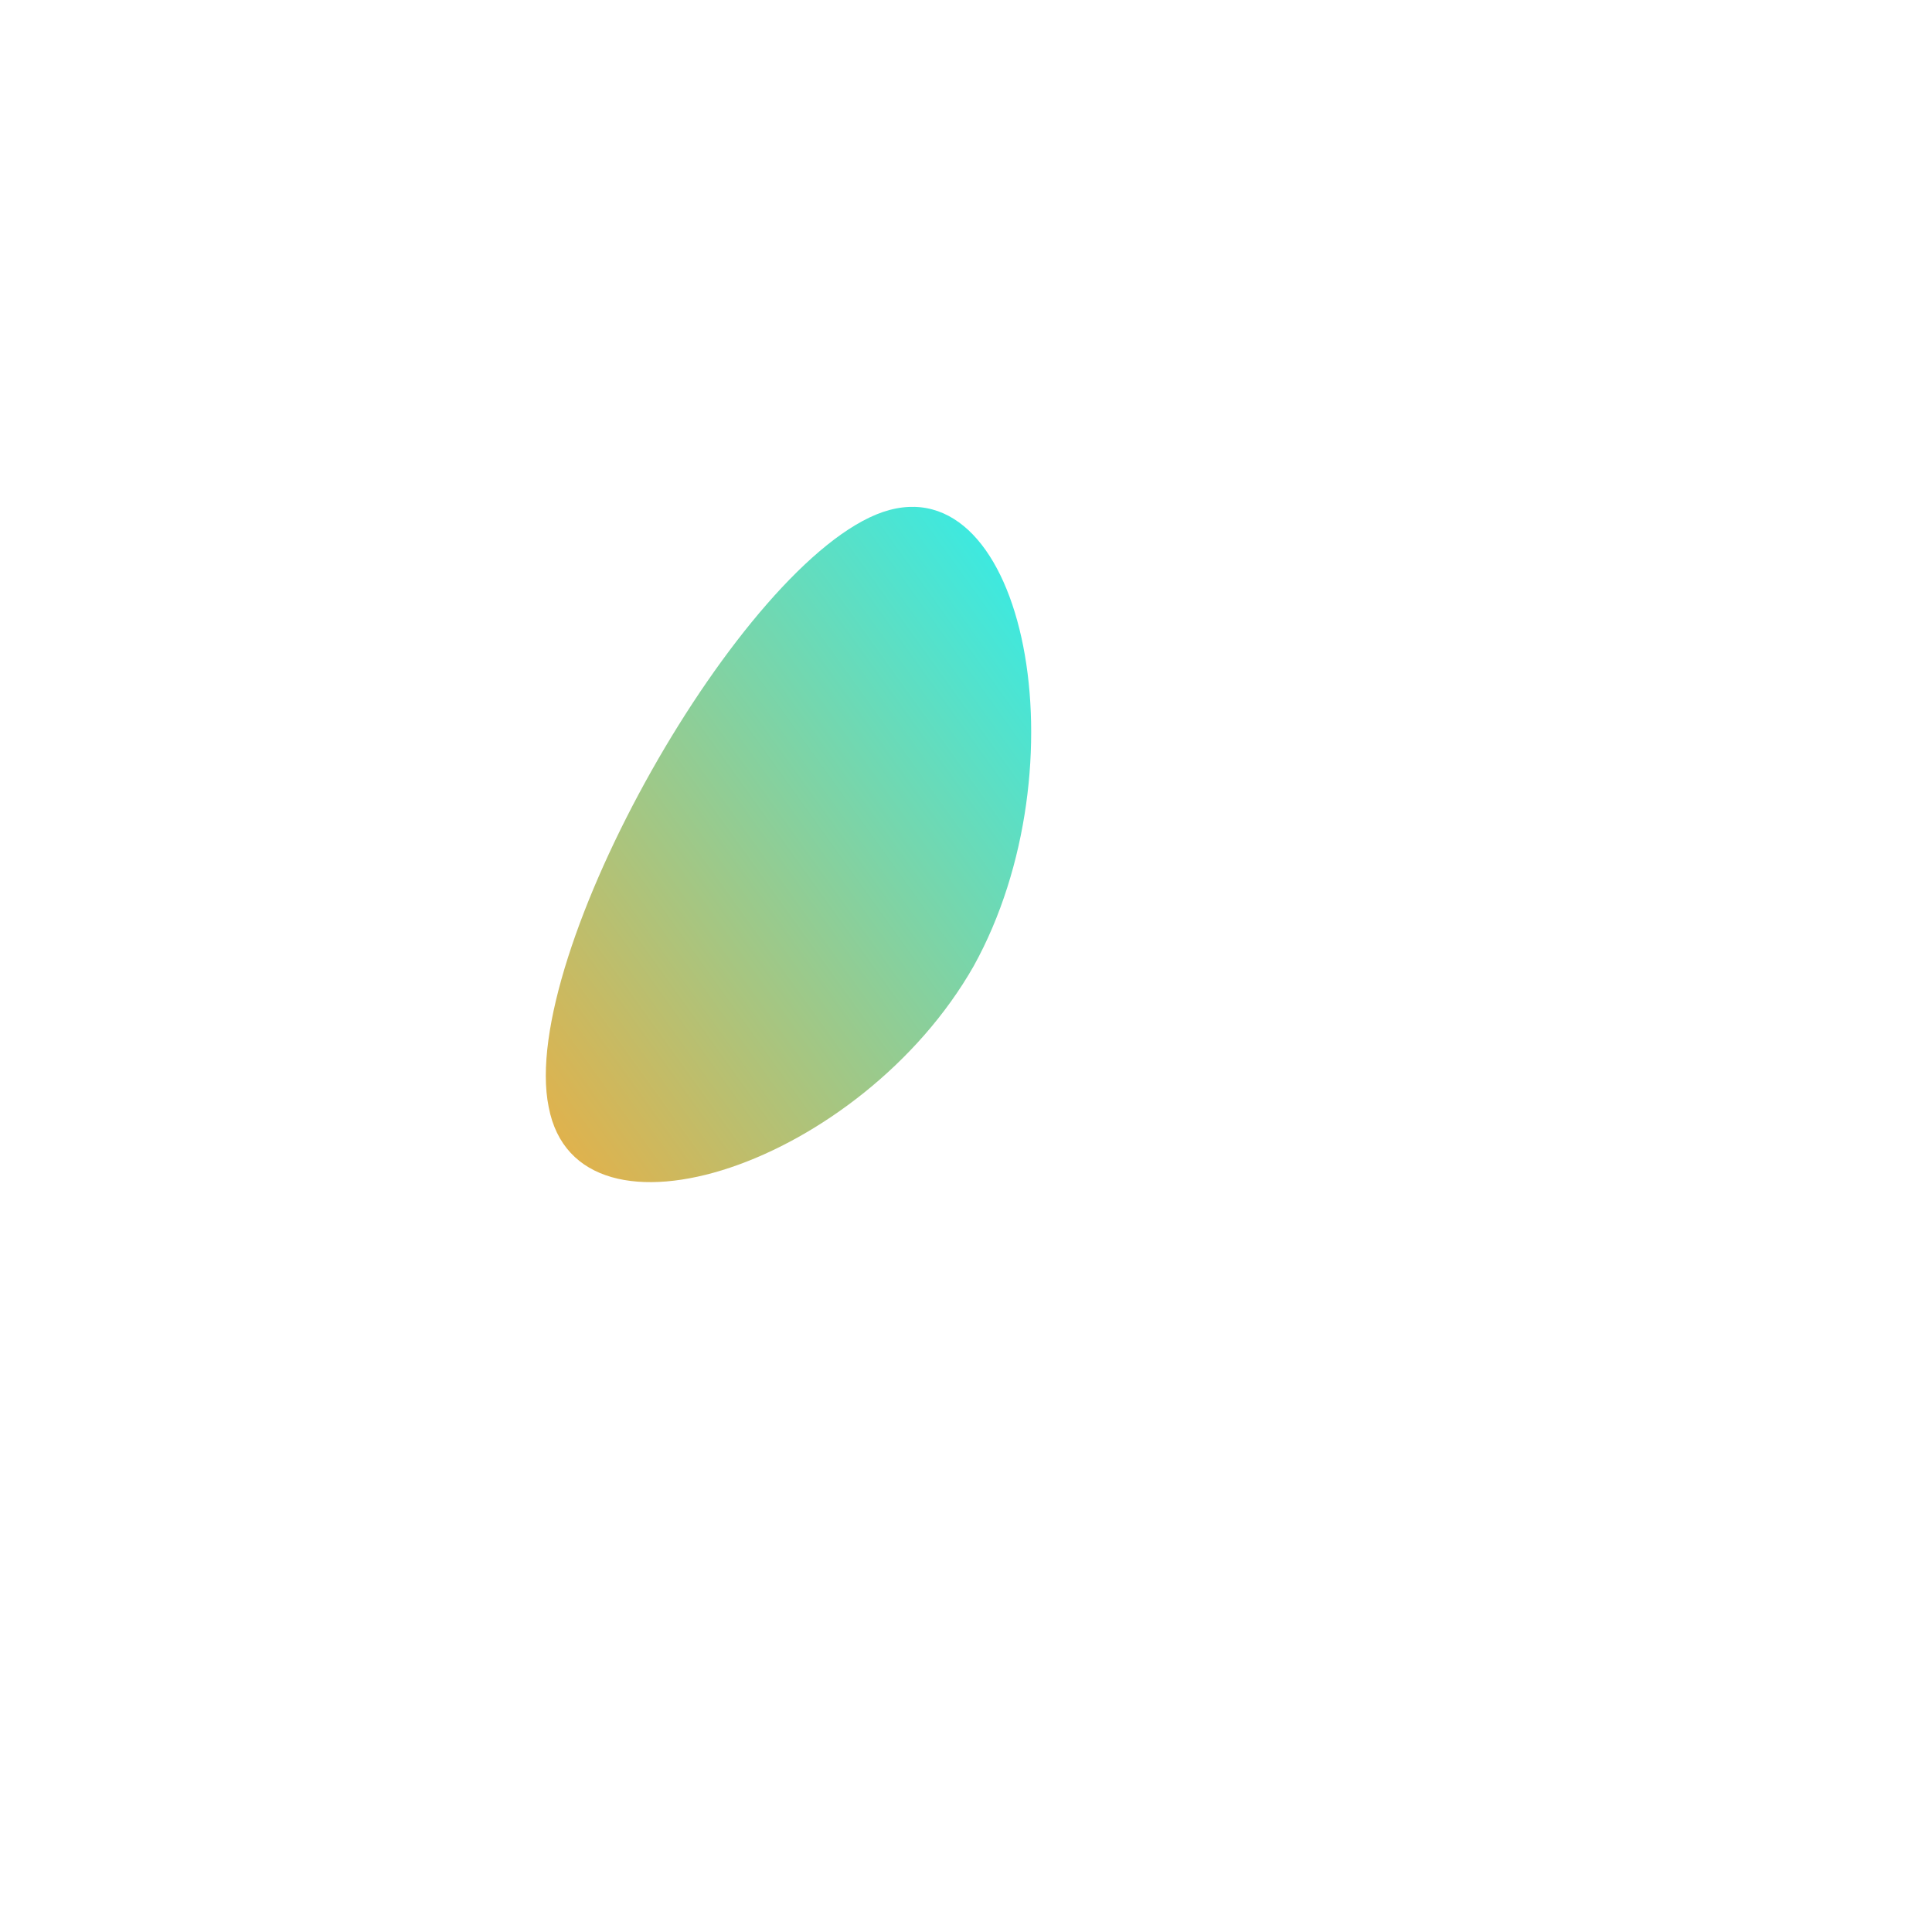 <!--?xml version="1.0" standalone="no"?-->
              <svg id="sw-js-blob-svg" viewBox="0 0 100 100" xmlns="http://www.w3.org/2000/svg" version="1.1">
                    <defs> 
                        <linearGradient id="sw-gradient" x1="0" x2="1" y1="1" y2="0">
                            <stop id="stop1" stop-color="rgba(248, 169.778, 55, 1)" offset="0%"></stop>
                            <stop id="stop2" stop-color="rgba(31, 243.547, 251, 1)" offset="100%"></stop>
                        </linearGradient>
                    </defs>
                <path fill="url(#sw-gradient)" d="M0.4,0C-5.4,10.2,-20.1,15.2,-21.6,7.3C-23.2,-0.5,-11.6,-21,-4.3,-23.5C3.1,-26,6.1,-10.3,0.4,0Z" width="100%" height="100%" transform="translate(50 50)" stroke-width="0" style="transition: all 0.3s ease 0s;"></path>
              </svg>